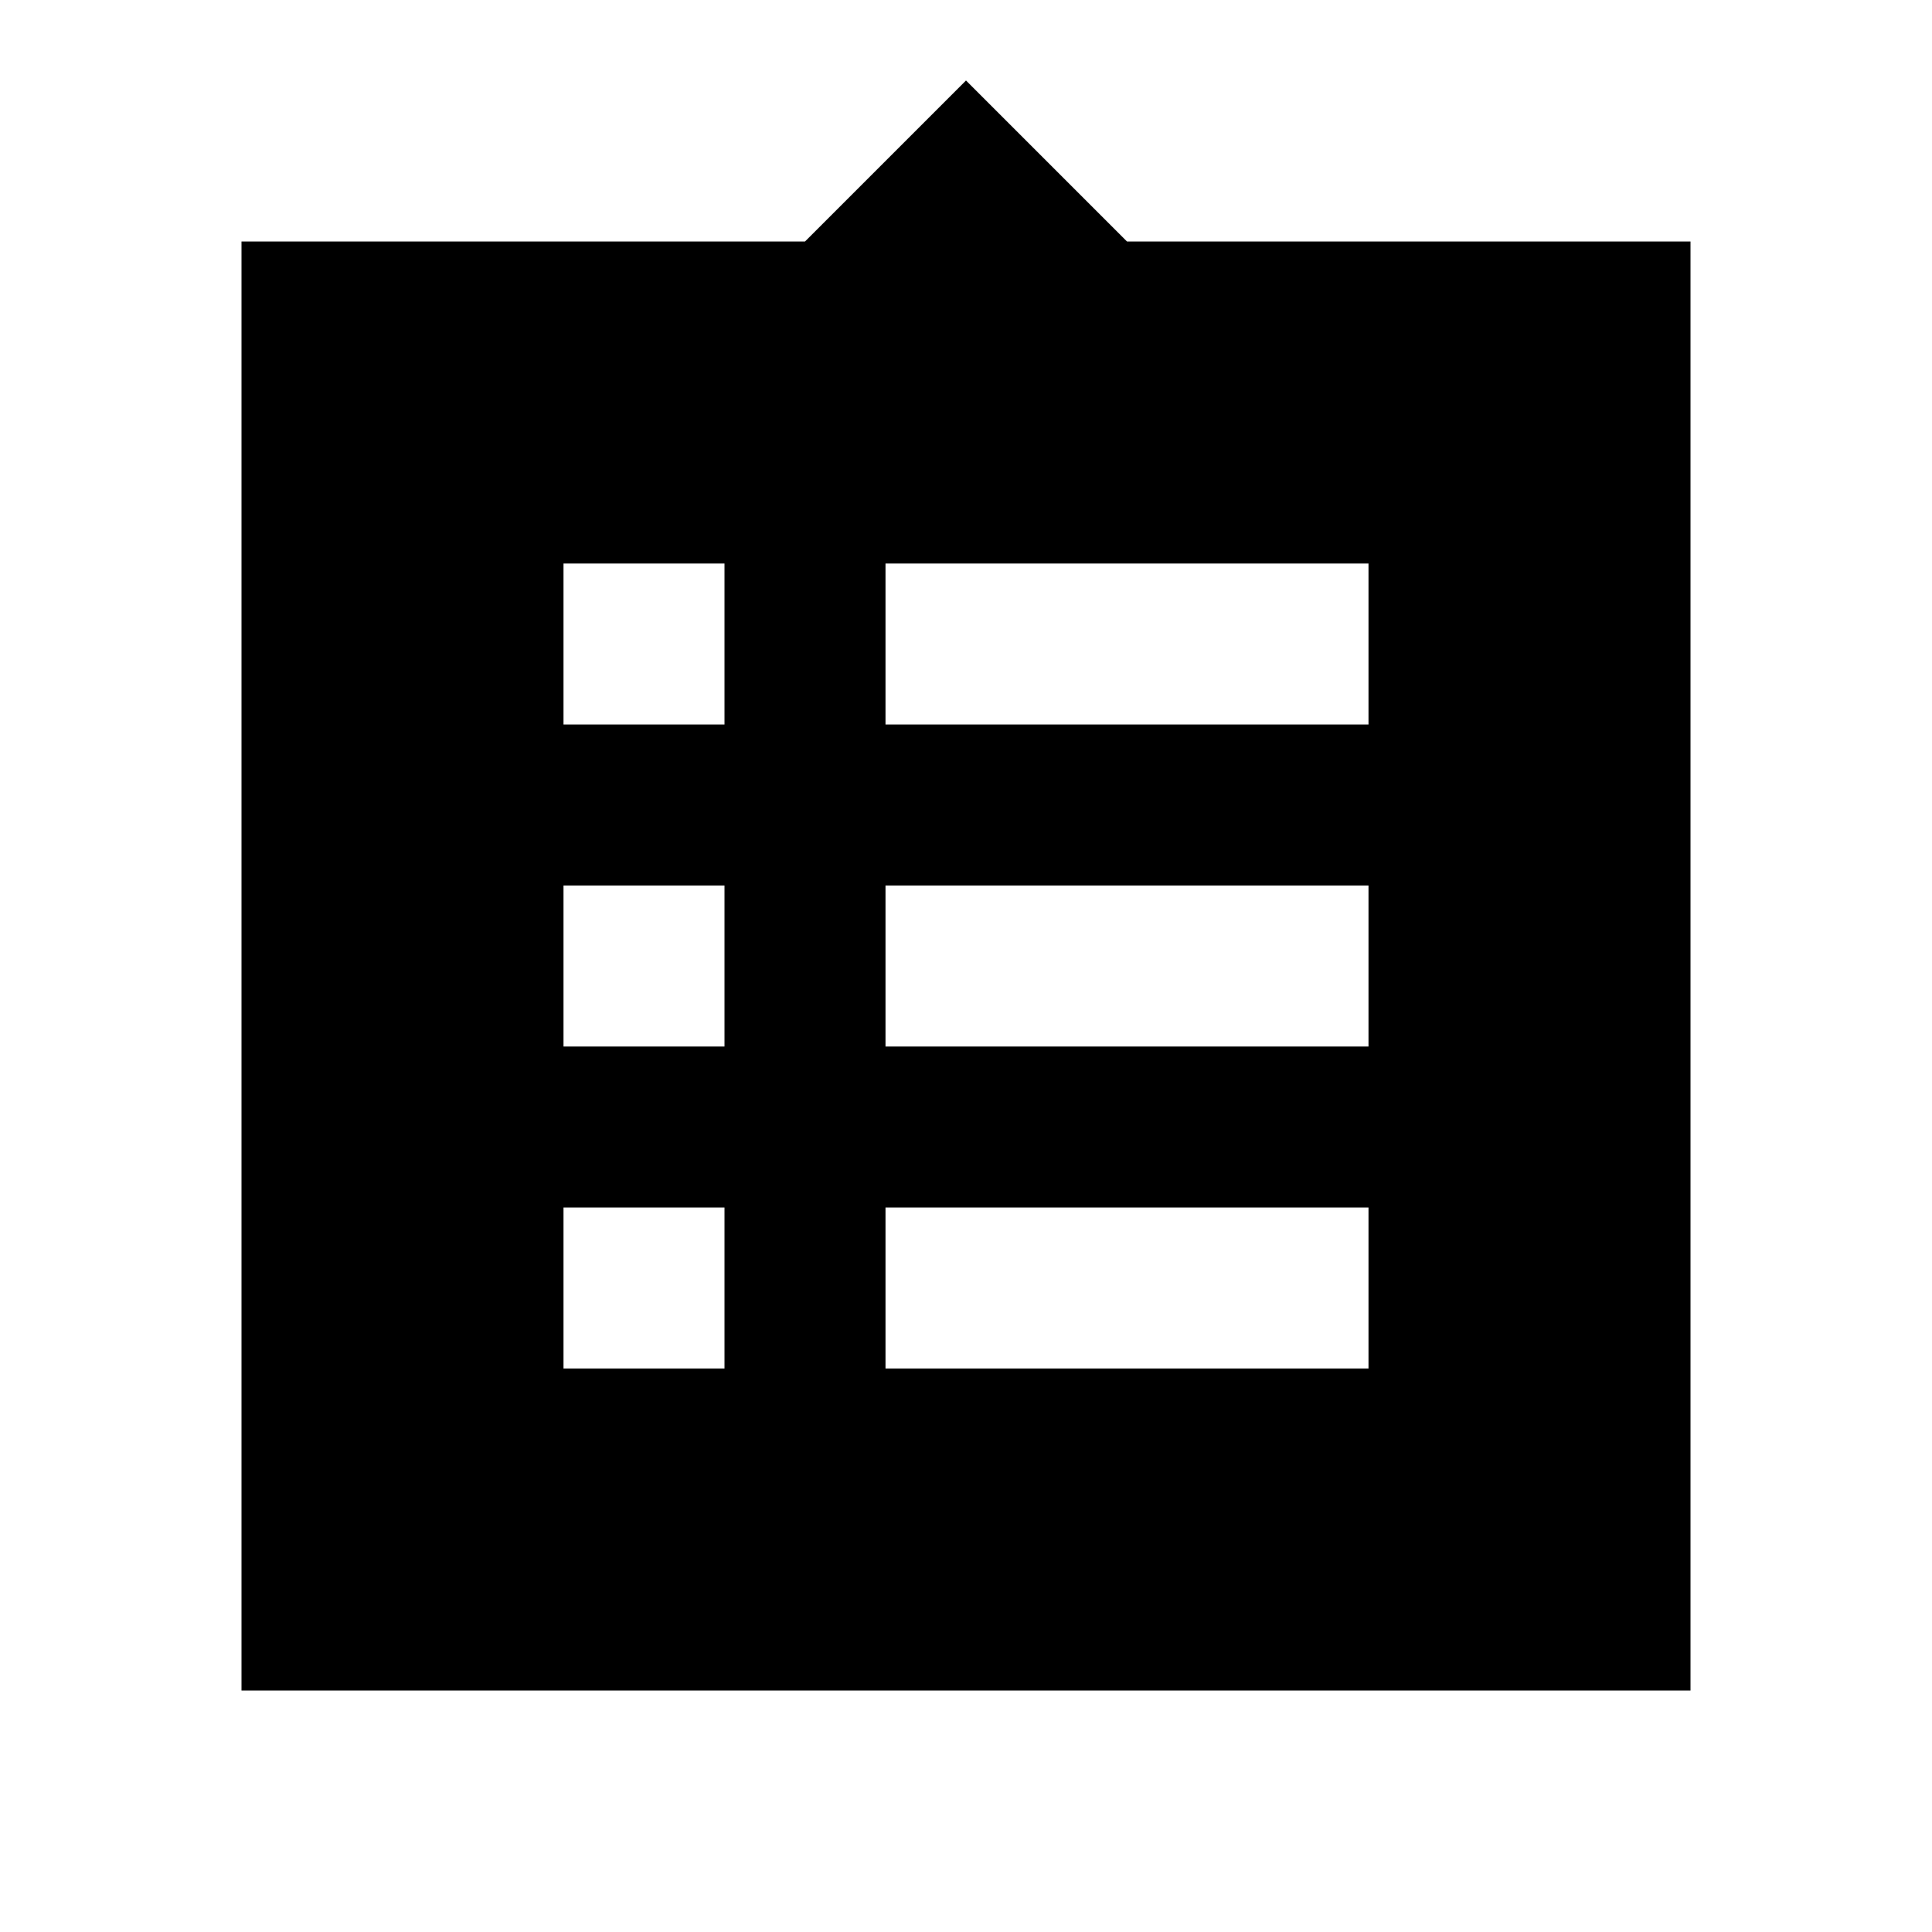 <?xml version="1.0"?>
<svg xmlns="http://www.w3.org/2000/svg" viewBox="0 0 24 24">
    <path d="M 12 1 L 10 3 L 3 3 L 3 21 L 21 21 L 21 3 L 14 3 L 12 1 z M 7 7 L 9 7 L 9 9 L 7 9 L 7 7 z M 11 7 L 17 7 L 17 9 L 11 9 L 11 7 z M 7 11 L 9 11 L 9 13 L 7 13 L 7 11 z M 11 11 L 17 11 L 17 13 L 11 13 L 11 11 z M 7 15 L 9 15 L 9 17 L 7 17 L 7 15 z M 11 15 L 17 15 L 17 17 L 11 17 L 11 15 z"/>
</svg>
